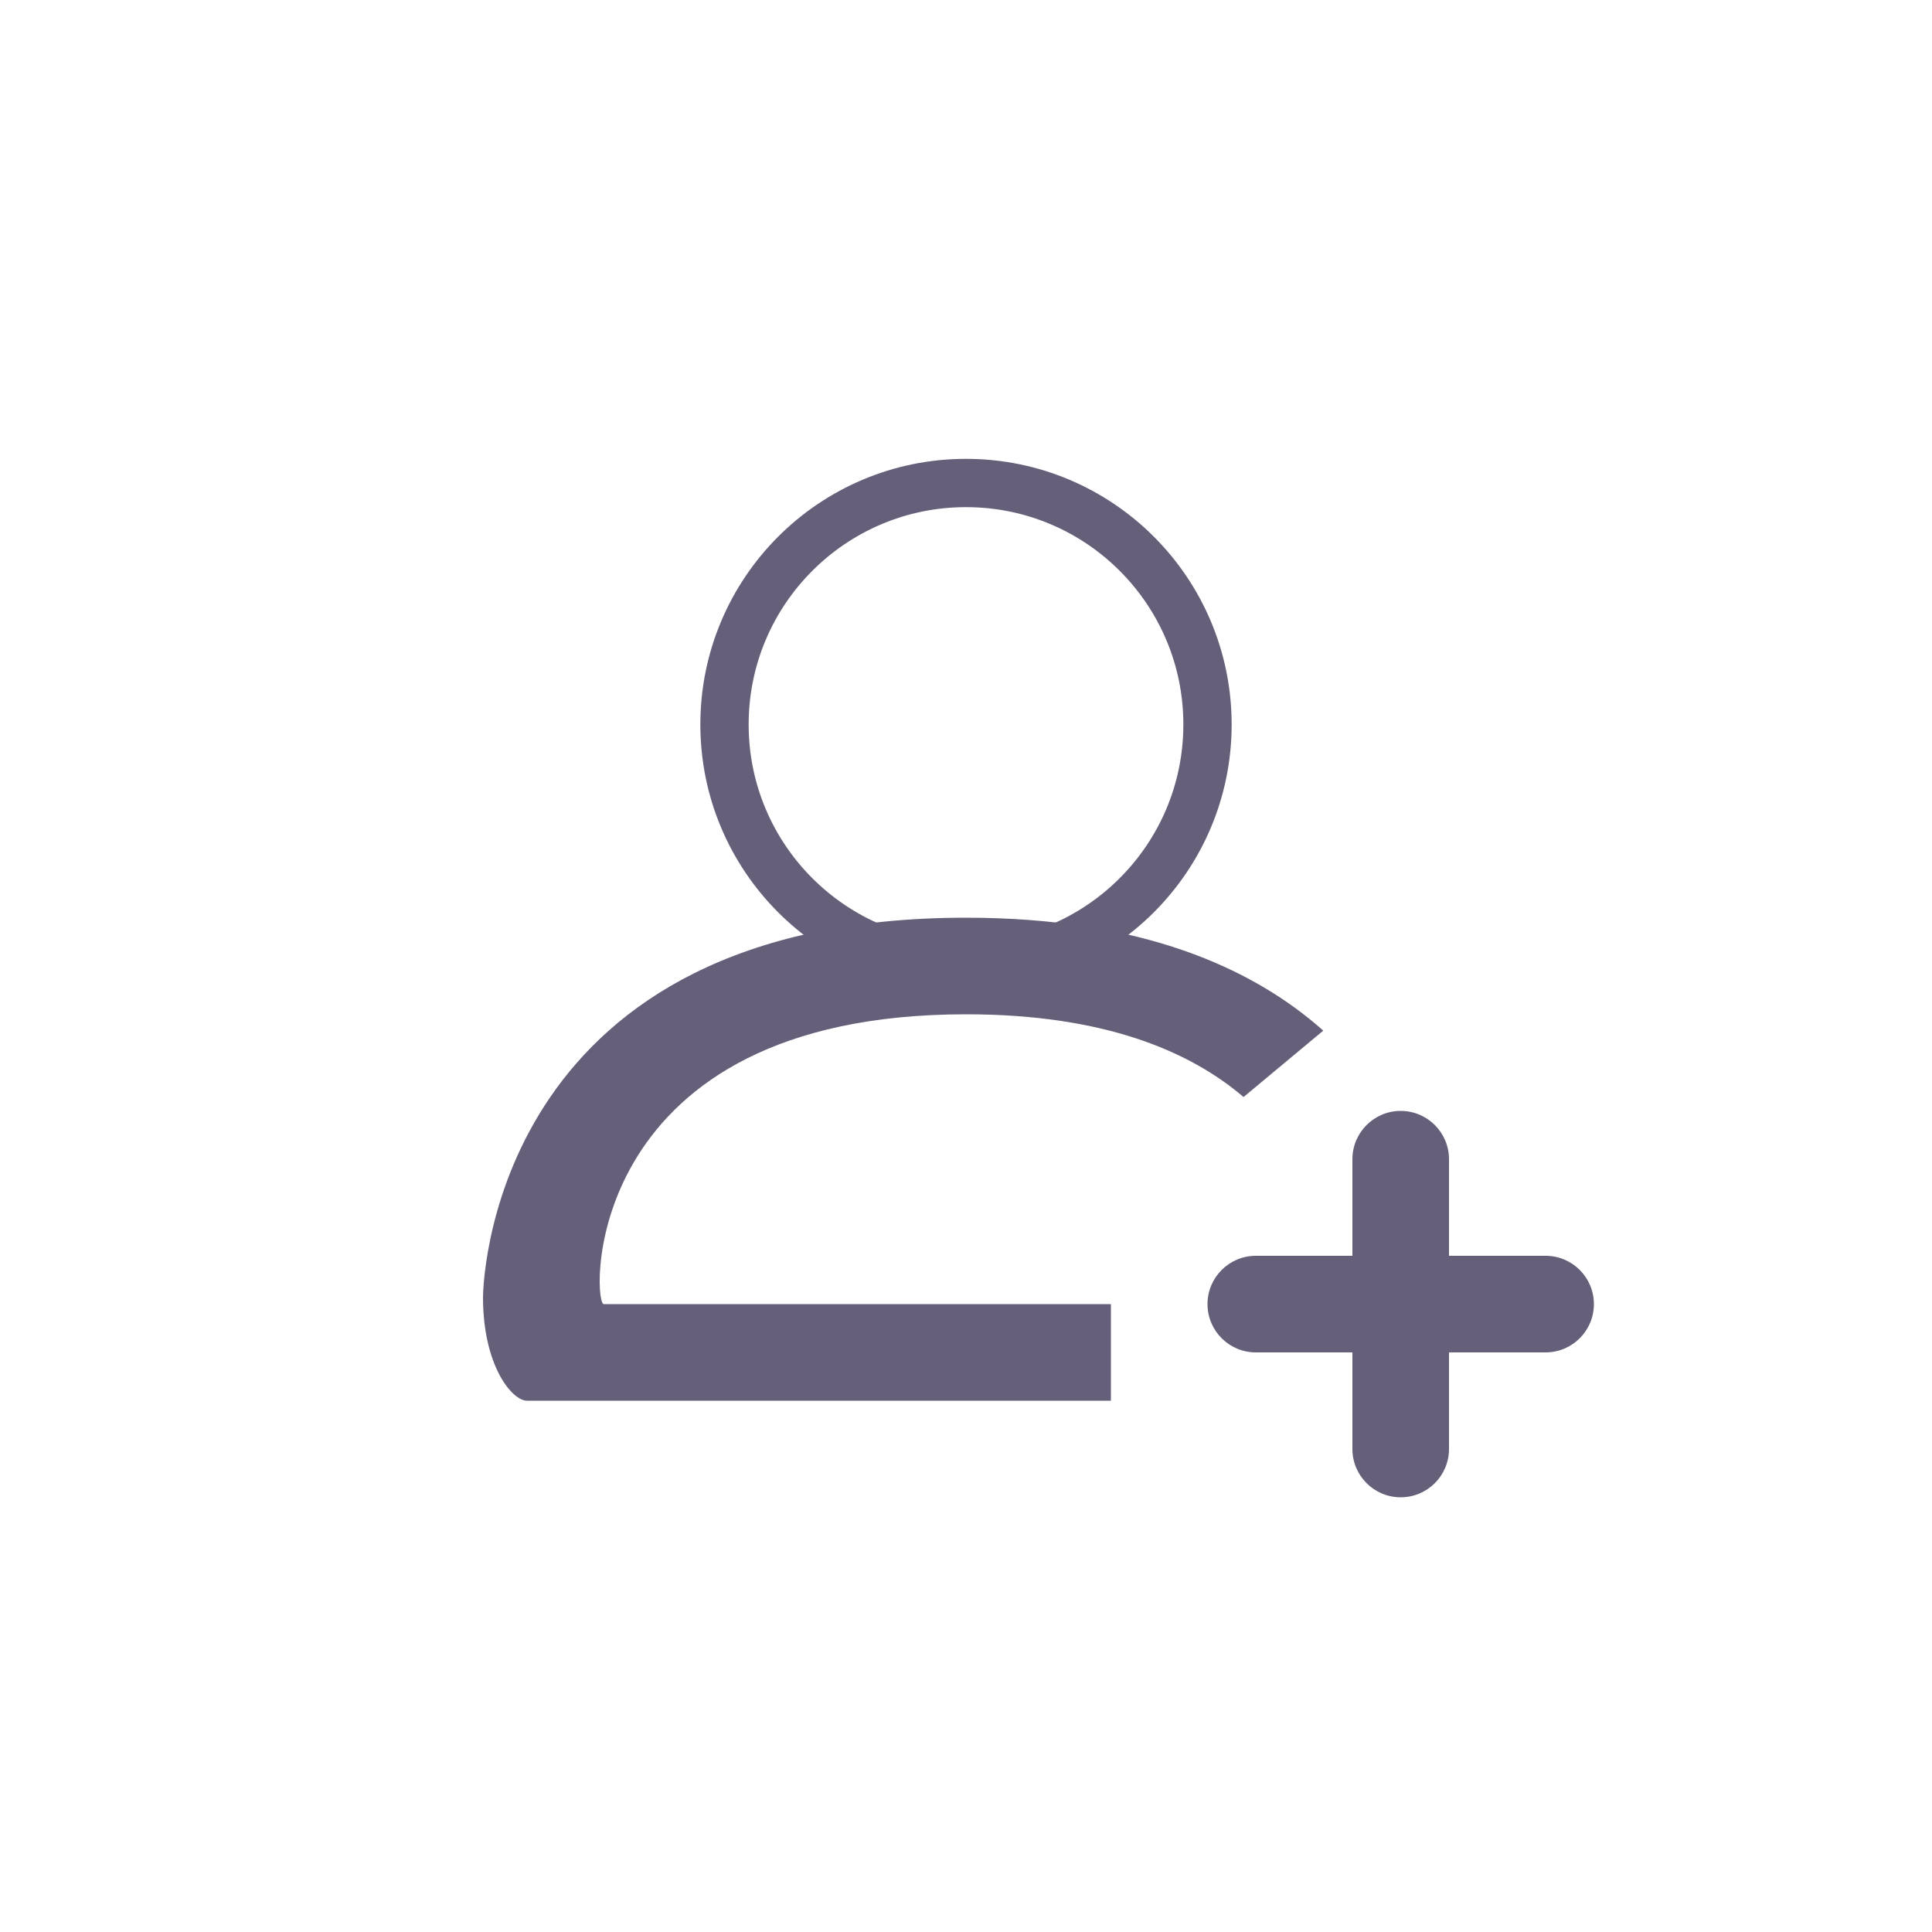 <?xml version="1.0" encoding="UTF-8"?>
<svg width="40px" height="40px" viewBox="0 0 40 40" version="1.1" xmlns="http://www.w3.org/2000/svg" xmlns:xlink="http://www.w3.org/1999/xlink">
    <!-- Generator: Sketch 63.1 (92452) - https://sketch.com -->
    <g id="页面-1" stroke="none" strokeWidth="1" fill="none" fillRule="evenodd">
        <g id="Sprites_img" transform="translate(-440, -32)">
            <g id="编组-2" transform="translate(440, 32)">
                <rect id="矩形" x="0" y="0" width="40" height="40"></rect>
                <path d="M20.001,19 C23.615,19 25.923,20.027 27.397,21.338 L25.746,22.713 C24.616,21.746 22.822,21 20.001,21 C12.121,21 12.252,26.822 12.489,26.996 L12.5,27 L23,27 L23,29 L10.909,29 C10.606,29 10,28.286 10,26.857 L10.001,26.825 C10.014,26.279 10.376,19 20.001,19 Z" id="形状结合" fill="#665F7A" fillRule="nonzero"></path>
                <circle id="椭圆形" stroke="#665F7A" strokeWidth="2" cx="20" cy="15" r="5"></circle>
                <path d="M29,23 C29.552,23 30,23.448 30,24 L30,26 L32,26 C32.552,26 33,26.448 33,27 C33,27.552 32.552,28 32,28 L30,28 L30,30 C30,30.552 29.552,31 29,31 C28.448,31 28,30.552 28,30 L28,28 L26,28 C25.448,28 25,27.552 25,27 C25,26.448 25.448,26 26,26 L28,26 L28,24 C28,23.448 28.448,23 29,23 Z" id="形状结合" fill="#665F7A"></path>
            </g>
        </g>
    </g>
</svg>